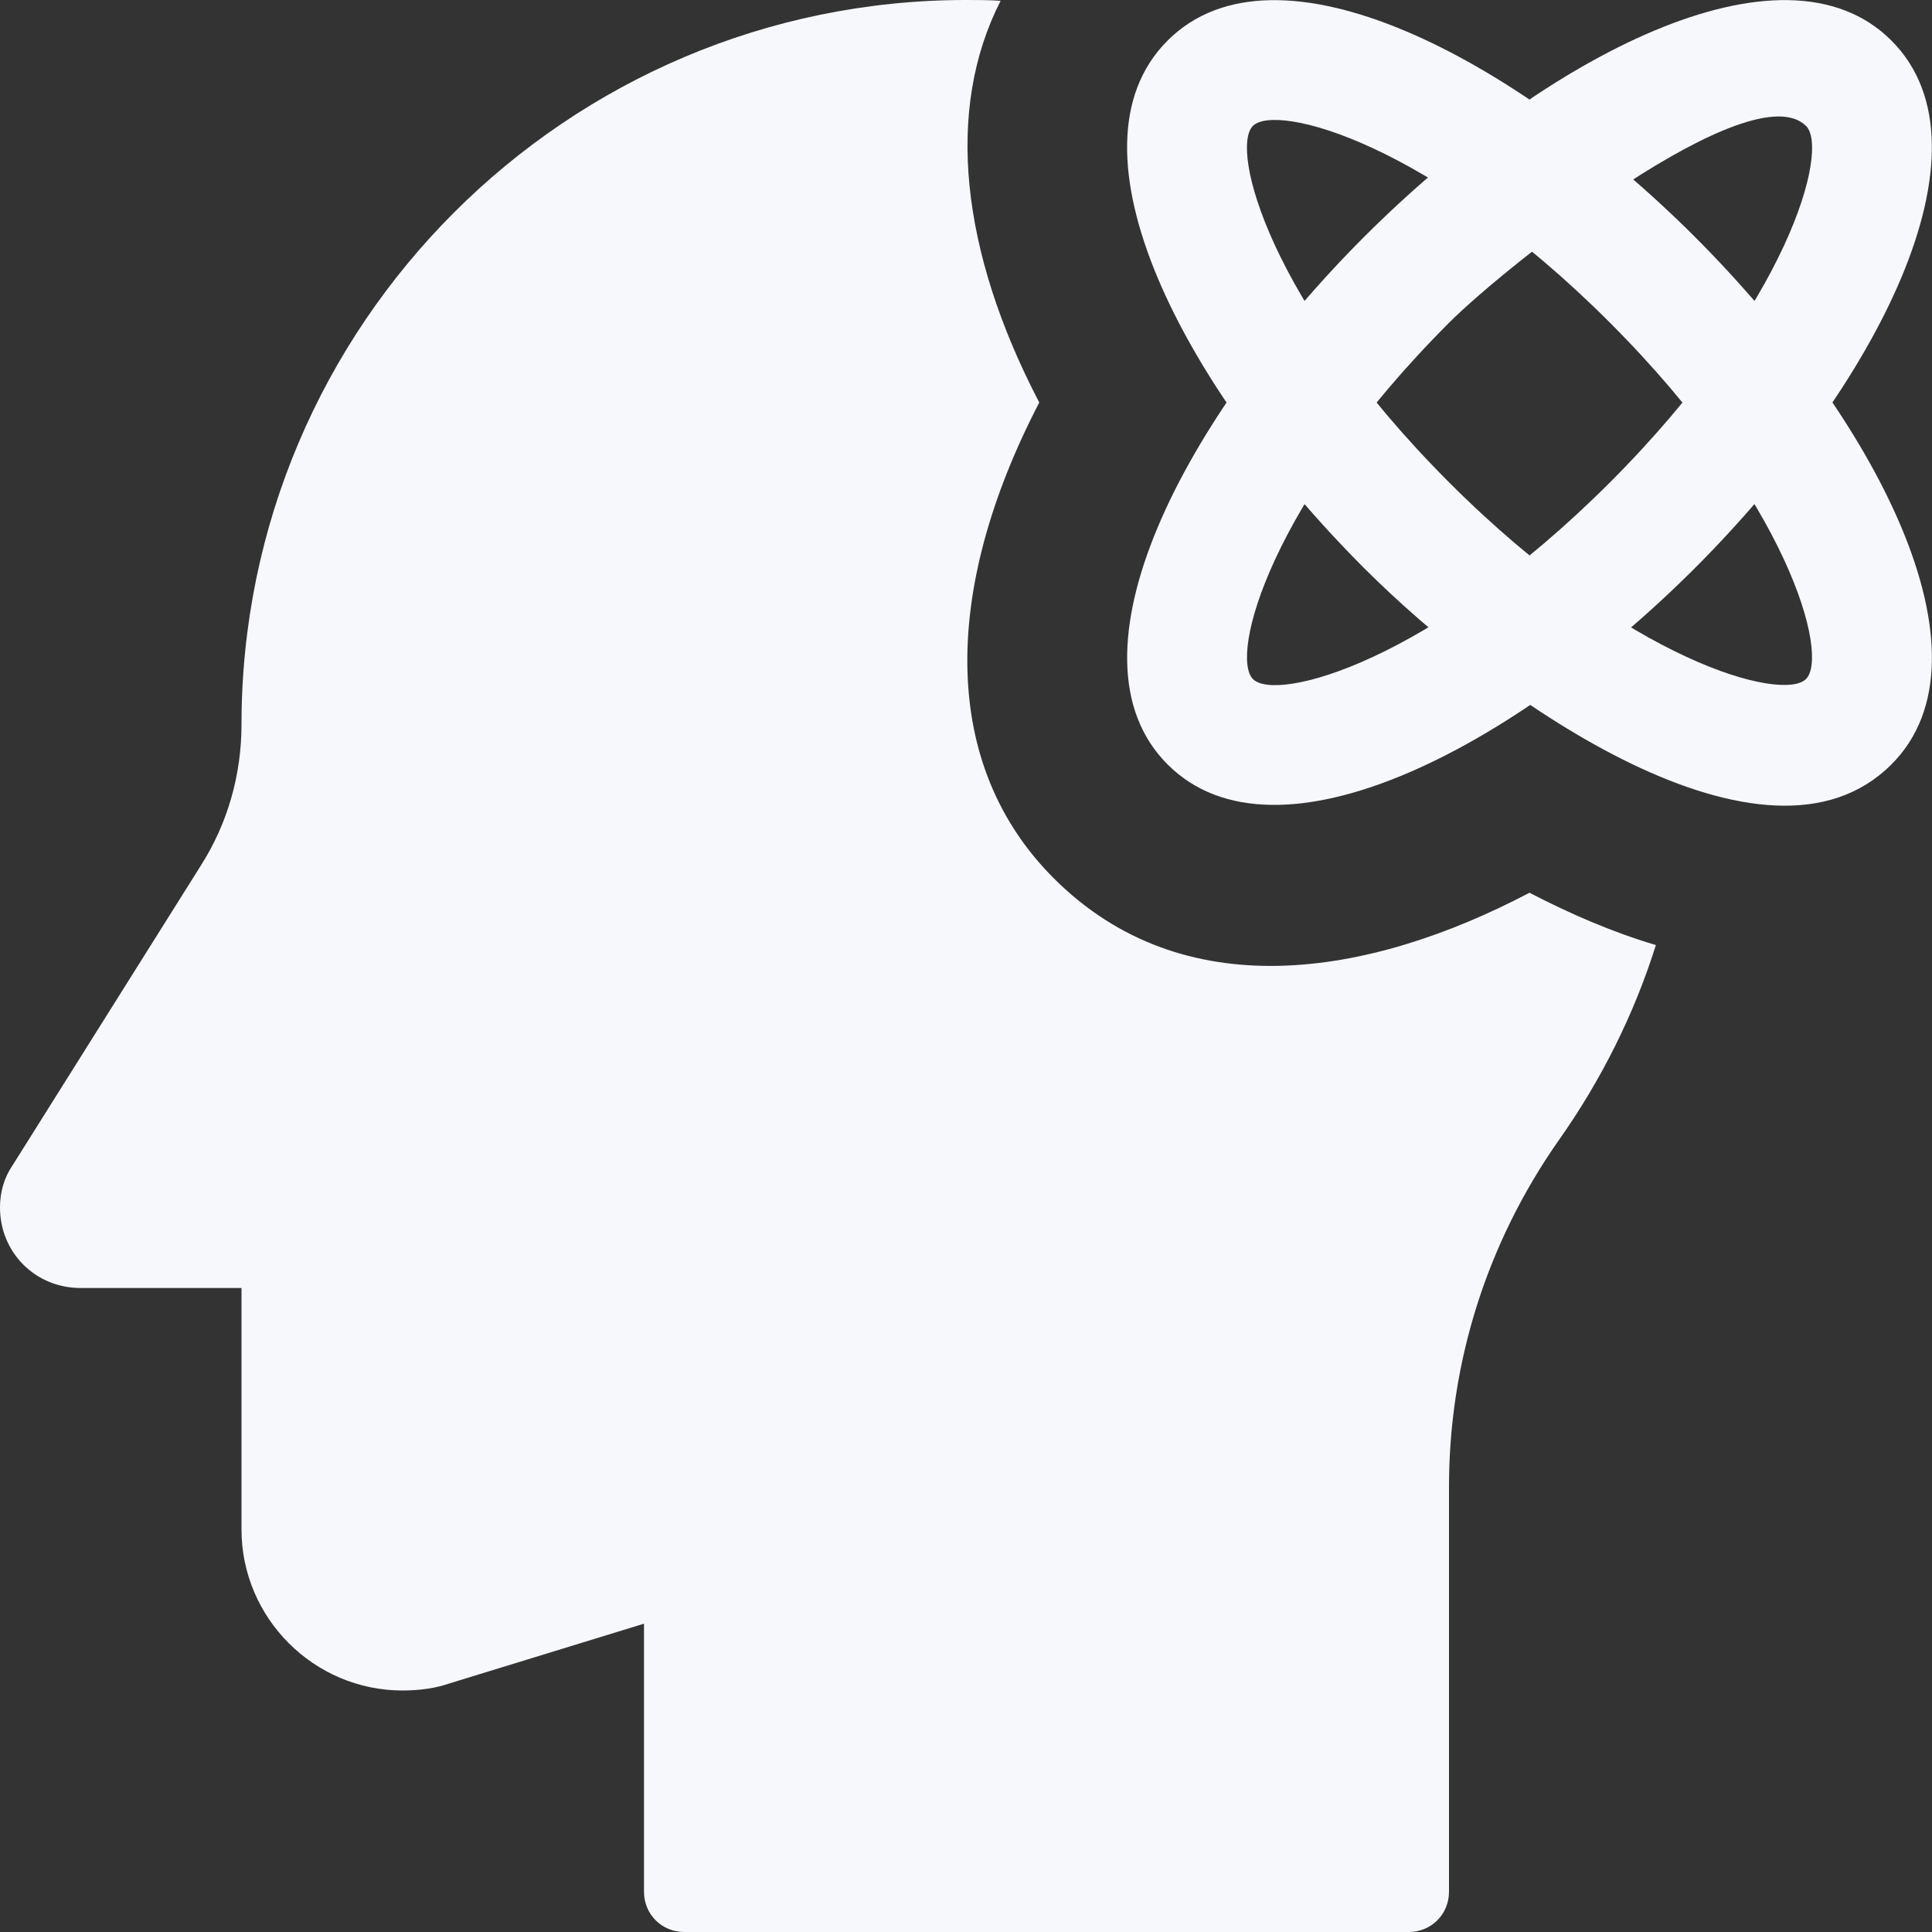 <?xml version="1.0"?>
<svg xmlns="http://www.w3.org/2000/svg" xmlns:xlink="http://www.w3.org/1999/xlink" xmlns:svgjs="http://svgjs.com/svgjs" version="1.1" width="512" height="512" x="0" y="0" viewBox="0 0 24 24" style="enable-background:new 0 0 512 512" xml:space="preserve" class=""><rect x="0" y="0" width="24" height="24" fill="#333333" stroke="none"/><g><path xmlns="http://www.w3.org/2000/svg" d="m14.504 9.496c-1.349-1.35.207-4.317 2.44-6.552 2.234-2.234 5.202-3.79 6.552-2.44 1.349 1.35-.207 4.317-2.44 6.552-2.234 2.233-5.203 3.79-6.552 2.44zm3.501-5.491c-2.231 2.232-2.729 4.142-2.44 4.431.291.291 2.2-.21 4.431-2.44 2.231-2.231 2.729-4.142 2.44-4.431-.681-.674-3.718 1.727-4.431 2.44z" fill="#f7f8fb" data-original="#000000" style="" class=""/><path xmlns="http://www.w3.org/2000/svg" d="m16.944 7.056c-2.234-2.234-3.79-5.202-2.44-6.552 1.35-1.349 4.317.207 6.552 2.44 2.234 2.234 3.79 5.202 2.44 6.552-1.551 1.551-4.865-.754-6.552-2.44zm-1.38-5.492c-.288.289.209 2.199 2.44 4.431 2.231 2.231 4.144 2.727 4.431 2.44.289-.289-.209-2.199-2.44-4.431-2.23-2.229-4.14-2.728-4.431-2.44z" fill="#f7f8fb" data-original="#000000" style="" class=""/><path xmlns="http://www.w3.org/2000/svg" d="m19 11.09c-2.016 1.059-4.308 1.422-5.91-.18-1.4-1.4-1.4-3.56-.18-5.91-.98-1.88-1.17-3.64-.48-4.99-.14-.01-.29-.01-.43-.01-4.96 0-9 4.04-9 9 0 .62-.17 1.23-.51 1.76l-2.33 3.71c-.11.16-.16.34-.16.53 0 .56.44 1 1 1h2v3c0 1.1.9 2 2 2 .22 0 .42-.03.59-.09l2.41-.74v3.33c0 .28.22.5.5.5h9c.28 0 .5-.22.5-.5v-5.03c0-1.54.47-3.03 1.36-4.3.53-.75.94-1.57 1.21-2.43-.54-.16-1.07-.39-1.57-.65z" fill="#f7f8fb" data-original="#000000" style="" class=""/></g></svg>
